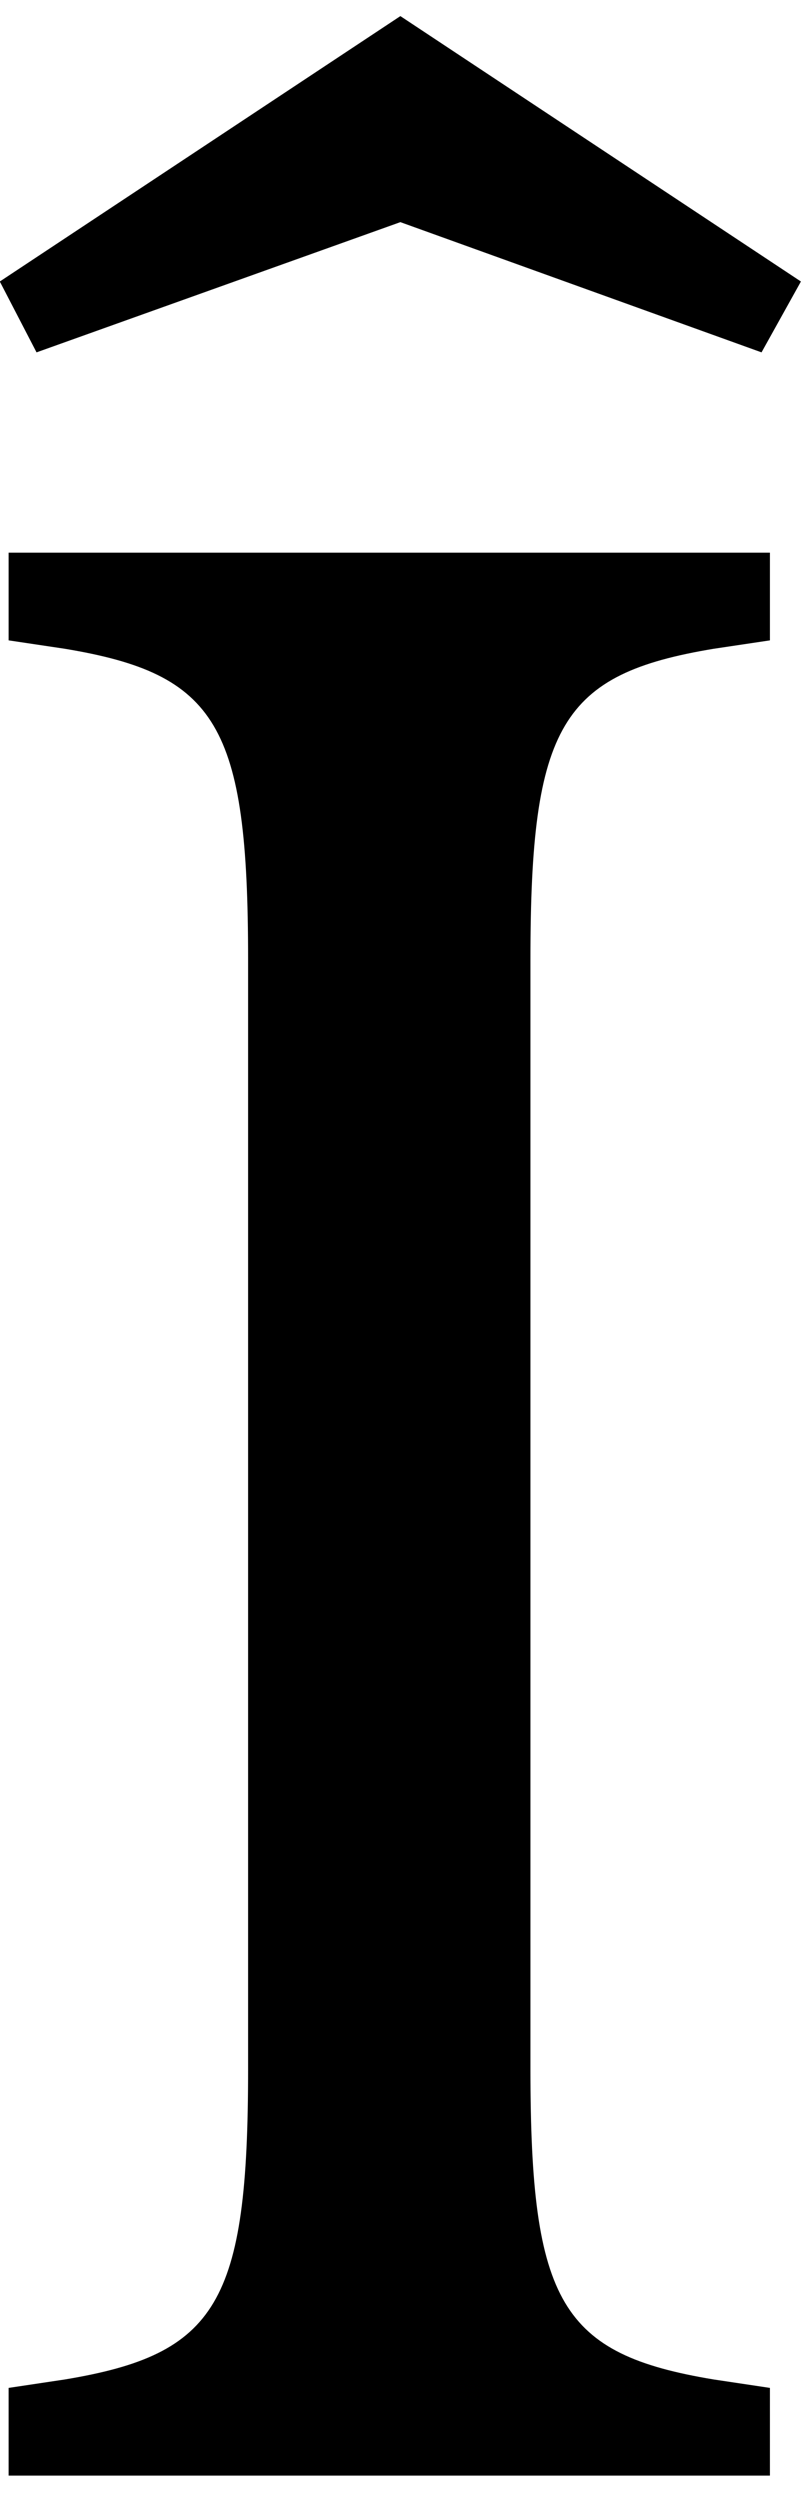 <?xml version="1.0" encoding="UTF-8" standalone="no"?>
<!-- Created with Inkscape (http://www.inkscape.org/) -->

<svg
   xmlns:dc="http://purl.org/dc/elements/1.1/"
   xmlns:cc="http://creativecommons.org/ns#"
   xmlns:rdf="http://www.w3.org/1999/02/22-rdf-syntax-ns#"
   xmlns:svg="http://www.w3.org/2000/svg"
   xmlns="http://www.w3.org/2000/svg"
   xmlns:inkscape="http://www.inkscape.org/namespaces/inkscape"
   version="1.1"
   width="41.25"
   height="127.5"
   id="svg2"
   xml:space="preserve"><defs
     id="defs6" /><g
     transform="matrix(1.25,0,0,-1.25,0,127.5)"
     id="g10"><g
       transform="scale(0.1,0.1)"
       id="g12"><path
         d="m 216.641,628.59 c 0,95.621 12.66,116.398 74.839,126.719 l 22.969,3.429 0,35.782 -310.929,0 0,-35.782 22.961,-3.429 C 88.672,744.988 101.328,724.211 101.328,628.59 l 0,-452.66 C 101.328,80.309 88.672,59.52 26.48,49.211 l -22.961,-3.441 0,-35.781 310.929,0 0,35.781 -22.969,3.441 C 229.301,59.52 216.641,80.309 216.641,175.93 l 0,452.66 z M 163.52,1013.43 -0.078,905.148 14.922,876.238 163.52,929.371 l 147.5,-53.133 16.089,28.91 -163.589,108.282 z"
         inkscape:connector-curvature="0"
         id="path14"
         style="fill:#000000;fill-opacity:1;fill-rule:nonzero;stroke:none" /></g></g></svg>